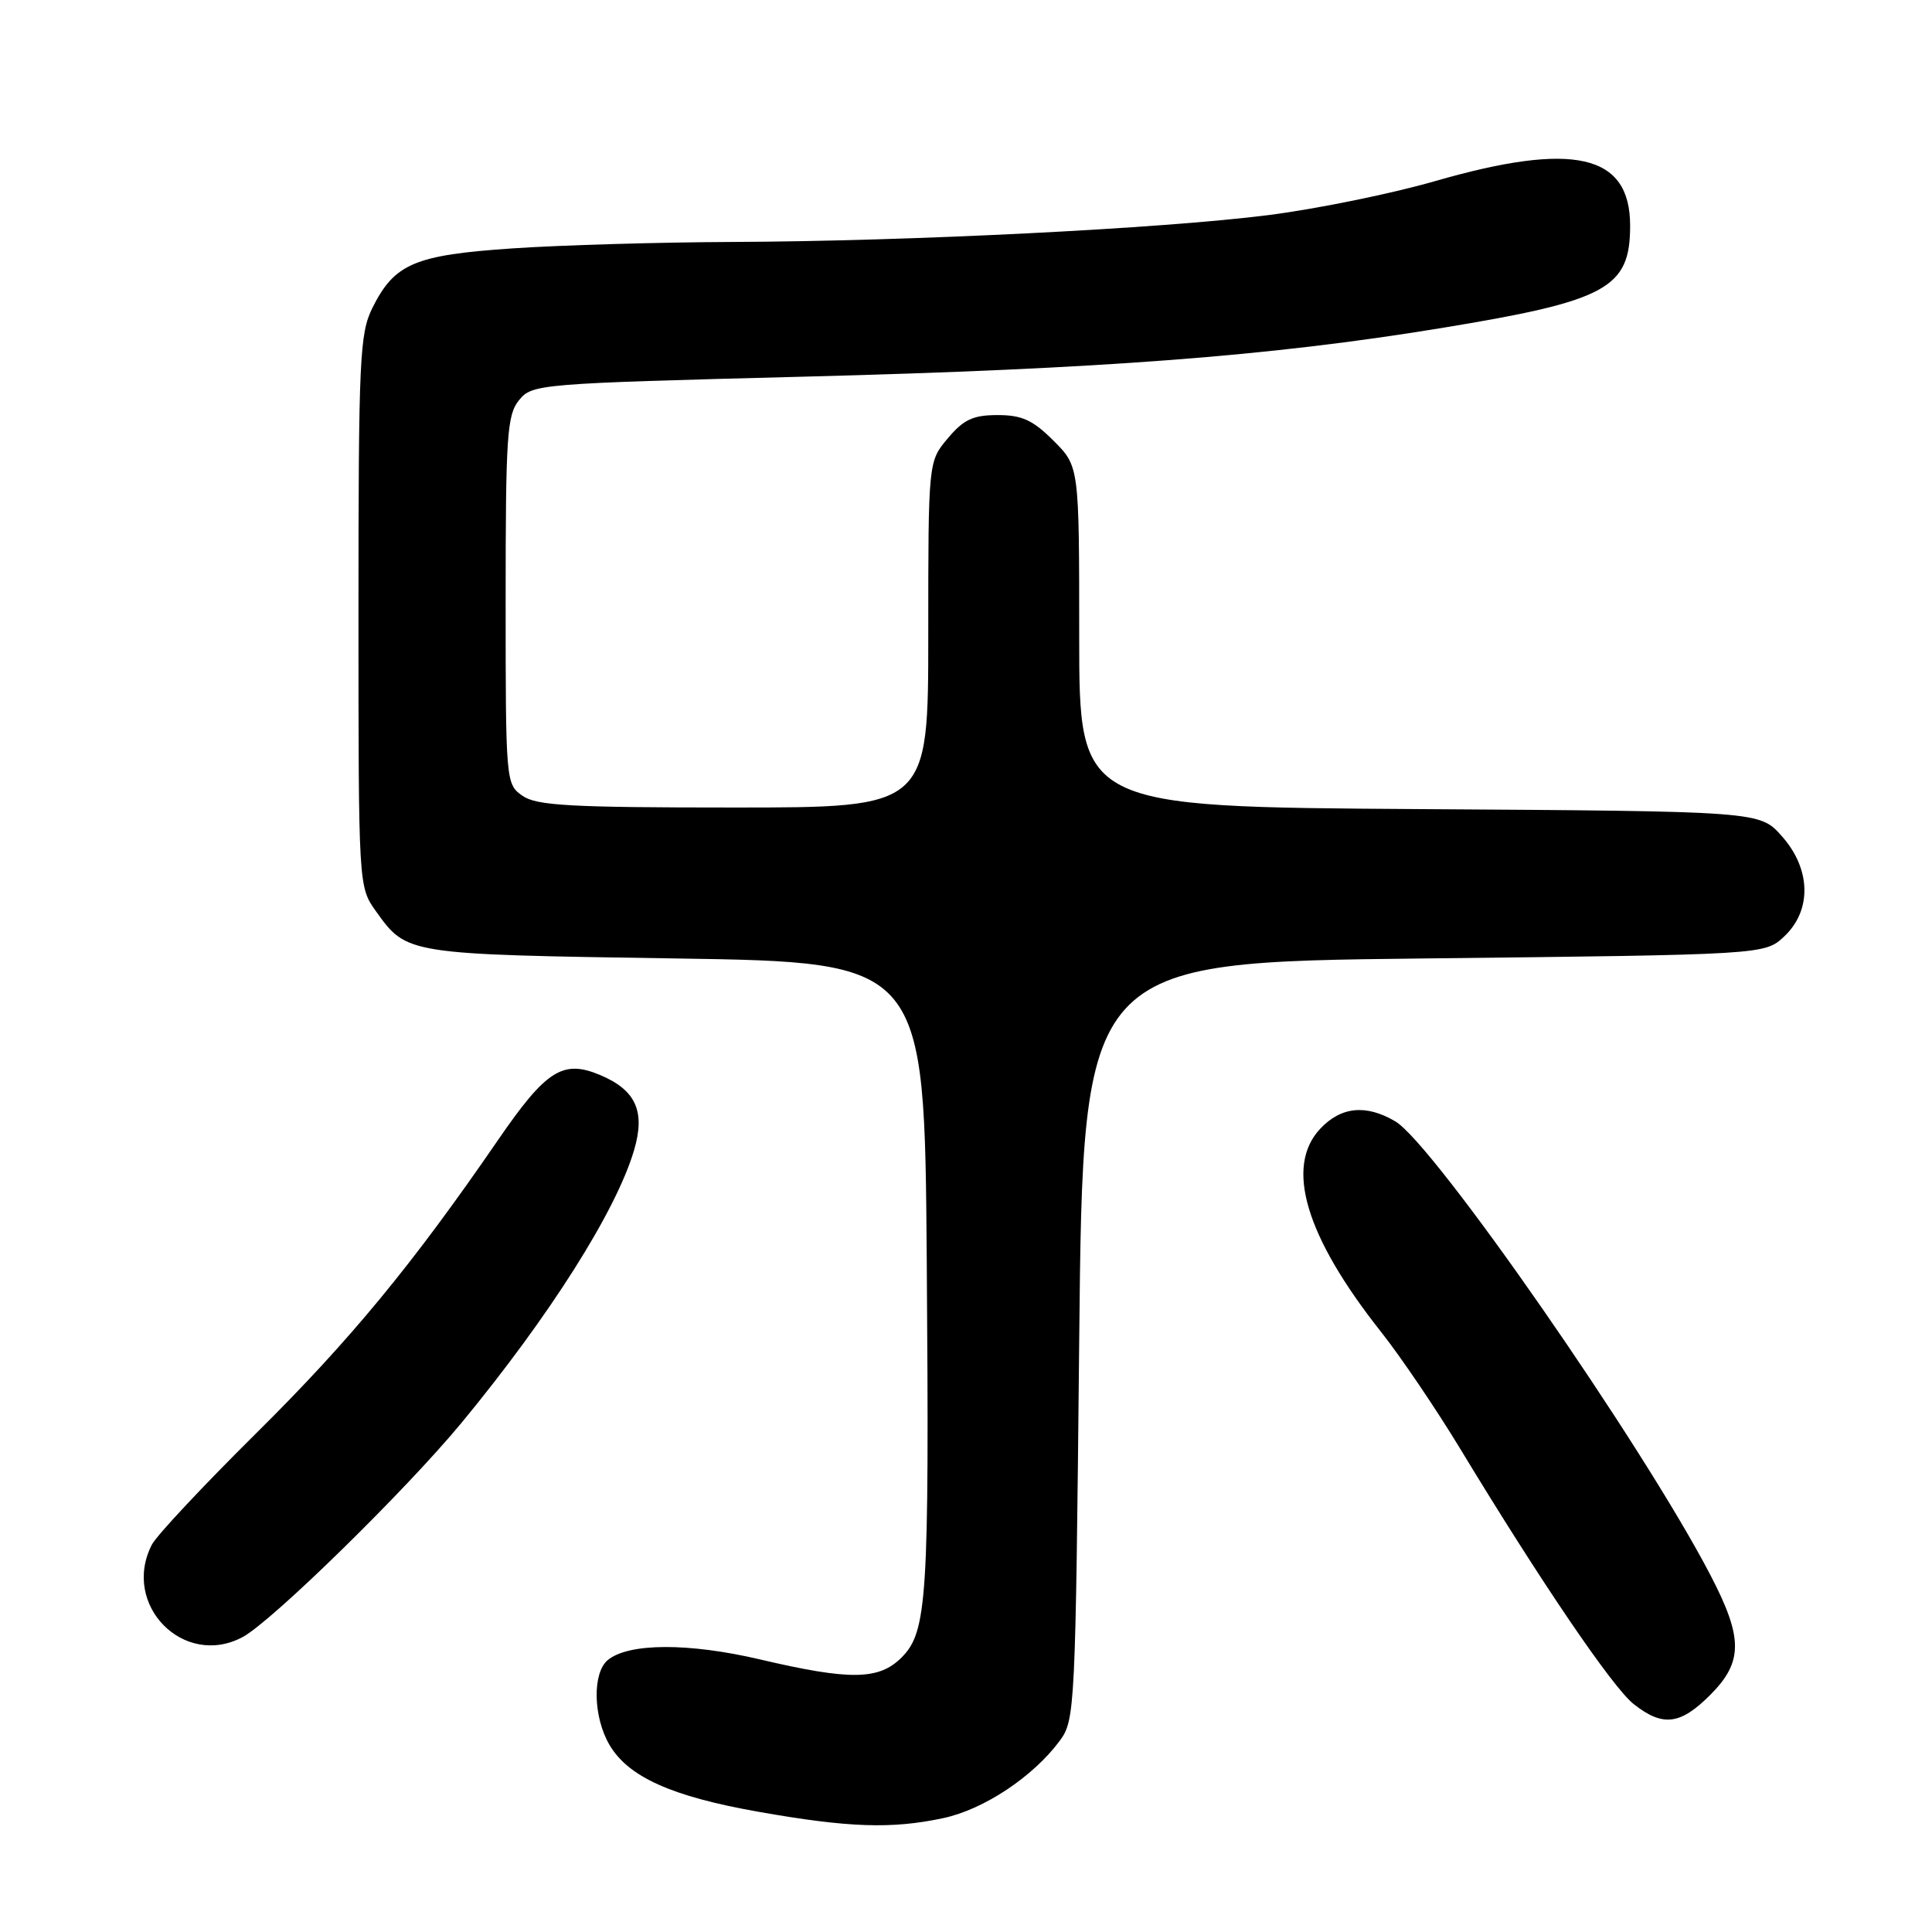 <?xml version="1.0" encoding="UTF-8" standalone="no"?>
<!DOCTYPE svg PUBLIC "-//W3C//DTD SVG 1.1//EN" "http://www.w3.org/Graphics/SVG/1.1/DTD/svg11.dtd" >
<svg xmlns="http://www.w3.org/2000/svg" xmlns:xlink="http://www.w3.org/1999/xlink" version="1.1" viewBox="0 0 256 256">
 <g >
 <path fill="currentColor"
d=" M 124.99 240.91 C 130.37 239.76 136.88 235.43 140.41 230.68 C 142.45 227.92 142.51 226.63 143.00 177.68 C 143.50 127.50 143.50 127.50 188.67 127.00 C 233.84 126.50 233.84 126.50 236.42 124.08 C 240.11 120.61 239.97 115.12 236.08 110.77 C 233.17 107.50 233.17 107.50 188.08 107.21 C 143.00 106.92 143.00 106.92 143.00 84.36 C 143.00 61.80 143.00 61.80 139.60 58.40 C 136.86 55.66 135.42 55.00 132.19 55.00 C 128.94 55.00 127.69 55.58 125.59 58.08 C 123.00 61.15 123.00 61.15 123.00 84.08 C 123.00 107.00 123.00 107.00 97.22 107.00 C 75.51 107.00 71.09 106.75 69.22 105.44 C 67.03 103.91 67.00 103.56 67.00 79.55 C 67.00 57.75 67.18 54.99 68.77 53.03 C 70.51 50.89 71.26 50.82 106.52 49.91 C 146.01 48.89 168.30 47.19 190.91 43.48 C 212.95 39.87 216.00 38.21 216.00 29.90 C 216.00 20.40 208.52 18.70 190.08 24.02 C 184.35 25.67 174.45 27.69 168.08 28.50 C 153.92 30.30 120.57 31.97 97.00 32.06 C 87.38 32.10 74.30 32.48 67.95 32.91 C 54.93 33.79 52.27 34.92 49.34 40.81 C 47.66 44.19 47.50 47.59 47.50 81.00 C 47.50 117.50 47.50 117.50 49.82 120.75 C 53.90 126.47 53.82 126.46 89.50 127.00 C 122.50 127.50 122.50 127.50 122.80 167.00 C 123.14 211.86 122.86 216.23 119.46 219.63 C 116.46 222.63 112.64 222.68 100.74 219.89 C 91.26 217.66 83.28 217.69 80.53 219.97 C 78.48 221.68 78.59 227.49 80.75 231.19 C 83.24 235.45 88.99 238.04 100.50 240.07 C 112.43 242.18 118.16 242.37 124.99 240.91 Z  M 226.60 224.60 C 230.99 220.21 230.99 217.04 226.61 208.65 C 217.62 191.40 189.97 151.59 184.89 148.59 C 181.01 146.30 177.70 146.63 174.94 149.56 C 170.22 154.59 172.99 163.84 183.01 176.50 C 185.62 179.80 190.33 186.76 193.48 191.96 C 204.20 209.66 213.67 223.59 216.47 225.80 C 220.33 228.84 222.64 228.56 226.60 224.60 Z  M 32.15 216.92 C 36.02 214.85 53.80 197.44 61.18 188.50 C 72.84 174.37 81.65 160.45 84.02 152.40 C 85.54 147.24 84.25 144.42 79.46 142.42 C 74.57 140.38 72.34 141.81 65.97 151.09 C 54.64 167.58 46.42 177.55 34.02 189.84 C 26.99 196.80 20.73 203.48 20.12 204.68 C 16.04 212.64 24.35 221.09 32.15 216.92 Z "/>
</g>
</svg>